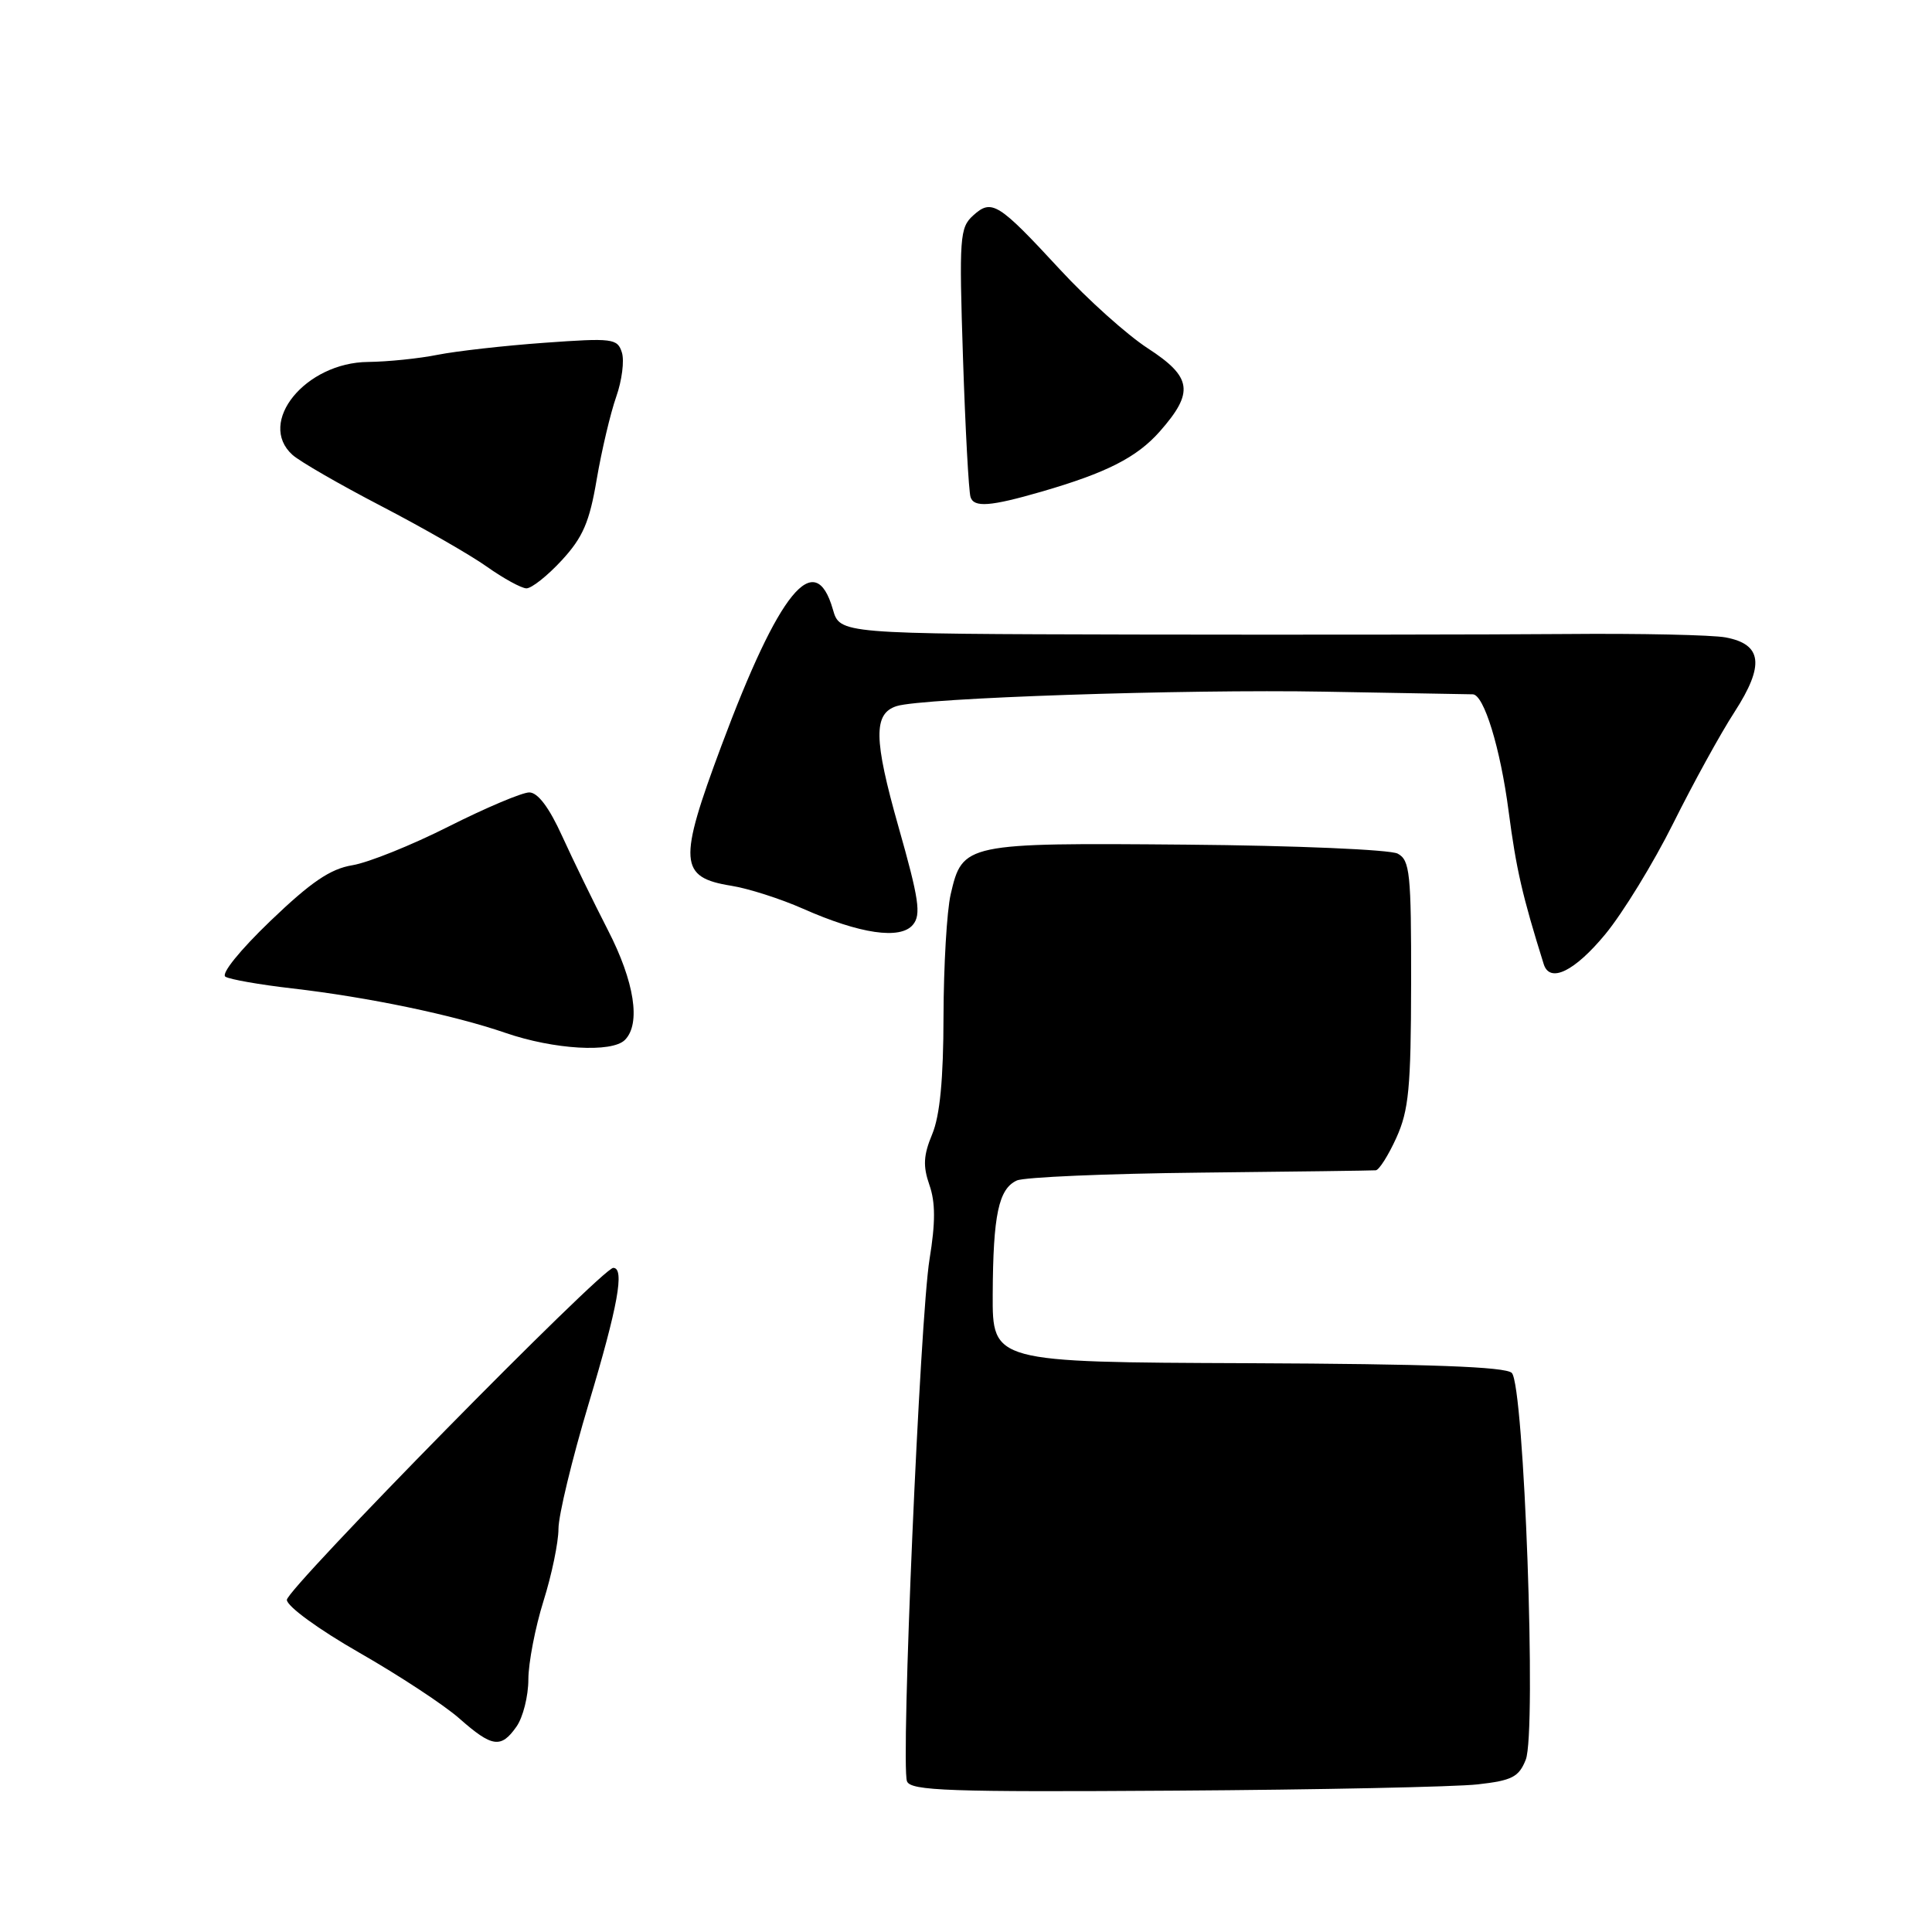 <?xml version="1.0" encoding="UTF-8" standalone="no"?>
<!DOCTYPE svg PUBLIC "-//W3C//DTD SVG 1.1//EN" "http://www.w3.org/Graphics/SVG/1.1/DTD/svg11.dtd" >
<svg xmlns="http://www.w3.org/2000/svg" xmlns:xlink="http://www.w3.org/1999/xlink" version="1.1" viewBox="0 0 256 256">
 <g >
 <path fill="currentColor"
d=" M 195.80 236.44 C 200.36 235.93 201.26 235.46 202.17 233.17 C 203.62 229.54 201.96 183.56 200.32 181.92 C 199.50 181.10 189.41 180.73 165.33 180.63 C 131.50 180.50 131.50 180.50 131.54 171.50 C 131.59 160.98 132.32 157.52 134.74 156.42 C 135.71 155.98 146.62 155.51 159.00 155.38 C 171.38 155.25 181.86 155.11 182.30 155.07 C 182.74 155.03 183.97 153.09 185.03 150.75 C 186.67 147.12 186.96 144.14 186.98 130.29 C 187.00 115.68 186.82 113.97 185.20 113.11 C 184.21 112.58 171.63 112.04 157.24 111.92 C 127.86 111.67 127.53 111.74 125.97 118.50 C 125.46 120.70 125.04 127.96 125.02 134.63 C 125.01 143.02 124.54 147.85 123.52 150.29 C 122.36 153.07 122.28 154.51 123.15 157.01 C 123.96 159.32 123.96 162.00 123.17 166.84 C 121.91 174.55 119.34 233.85 120.18 236.03 C 120.66 237.29 125.75 237.47 155.62 237.27 C 174.80 237.15 192.89 236.77 195.80 236.44 Z  M 68.44 228.78 C 69.30 227.56 70.01 224.74 70.01 222.53 C 70.02 220.31 70.92 215.65 72.01 212.16 C 73.11 208.67 74.00 204.36 74.00 202.58 C 74.00 200.80 75.80 193.34 78.00 186.00 C 81.88 173.07 82.80 168.00 81.26 168.00 C 79.79 168.00 38.00 210.52 38.01 211.99 C 38.02 212.84 42.21 215.90 47.63 219.00 C 52.92 222.03 58.87 225.94 60.87 227.71 C 65.21 231.54 66.39 231.71 68.44 228.78 Z  M 82.80 137.80 C 84.94 135.66 84.08 130.09 80.54 123.22 C 78.64 119.52 75.91 113.91 74.47 110.75 C 72.76 106.99 71.26 105.00 70.13 105.00 C 69.19 105.00 64.38 107.03 59.46 109.51 C 54.53 112.00 48.78 114.31 46.68 114.65 C 43.77 115.13 41.21 116.87 35.84 122.02 C 31.77 125.93 29.26 129.04 29.87 129.42 C 30.46 129.78 34.44 130.48 38.72 130.97 C 48.76 132.13 60.07 134.48 67.00 136.87 C 73.40 139.07 81.08 139.52 82.80 137.80 Z  M 212.71 123.79 C 215.03 120.98 219.08 114.37 221.71 109.10 C 224.34 103.82 227.99 97.17 229.84 94.33 C 233.84 88.13 233.51 85.37 228.65 84.46 C 226.86 84.13 217.33 83.92 207.45 84.01 C 197.58 84.09 171.90 84.12 150.39 84.08 C 111.29 83.99 111.29 83.99 110.36 80.75 C 107.99 72.50 103.24 78.32 95.59 98.82 C 89.84 114.22 89.98 116.26 96.91 117.37 C 99.16 117.73 103.42 119.09 106.38 120.40 C 113.97 123.76 119.31 124.54 120.97 122.53 C 122.08 121.20 121.77 119.12 119.05 109.54 C 115.76 97.93 115.71 94.54 118.82 93.56 C 122.22 92.48 156.89 91.31 175.50 91.65 C 185.95 91.84 194.79 92.00 195.14 92.00 C 196.62 92.00 198.81 99.13 199.90 107.50 C 200.91 115.18 201.71 118.67 204.55 127.75 C 205.35 130.32 208.63 128.73 212.71 123.79 Z  M 74.43 74.25 C 77.24 71.20 78.11 69.19 79.07 63.50 C 79.73 59.65 80.89 54.74 81.65 52.58 C 82.41 50.43 82.75 47.78 82.40 46.70 C 81.82 44.85 81.17 44.77 72.14 45.42 C 66.84 45.80 60.48 46.52 58.00 47.01 C 55.52 47.51 51.38 47.93 48.78 47.96 C 40.47 48.03 34.00 55.98 38.75 60.27 C 39.71 61.14 45.00 64.19 50.50 67.05 C 56.00 69.91 62.30 73.52 64.50 75.08 C 66.70 76.64 69.06 77.93 69.74 77.96 C 70.42 77.98 72.53 76.31 74.43 74.25 Z  M 138.00 65.15 C 146.62 62.65 150.62 60.62 153.66 57.19 C 158.26 51.98 157.97 49.97 152.07 46.14 C 149.36 44.38 144.13 39.70 140.46 35.72 C 132.27 26.86 131.41 26.32 128.95 28.55 C 127.17 30.16 127.08 31.42 127.60 47.39 C 127.91 56.80 128.36 65.11 128.60 65.86 C 129.04 67.28 131.23 67.11 138.00 65.15 Z "/>
</g>
</svg>